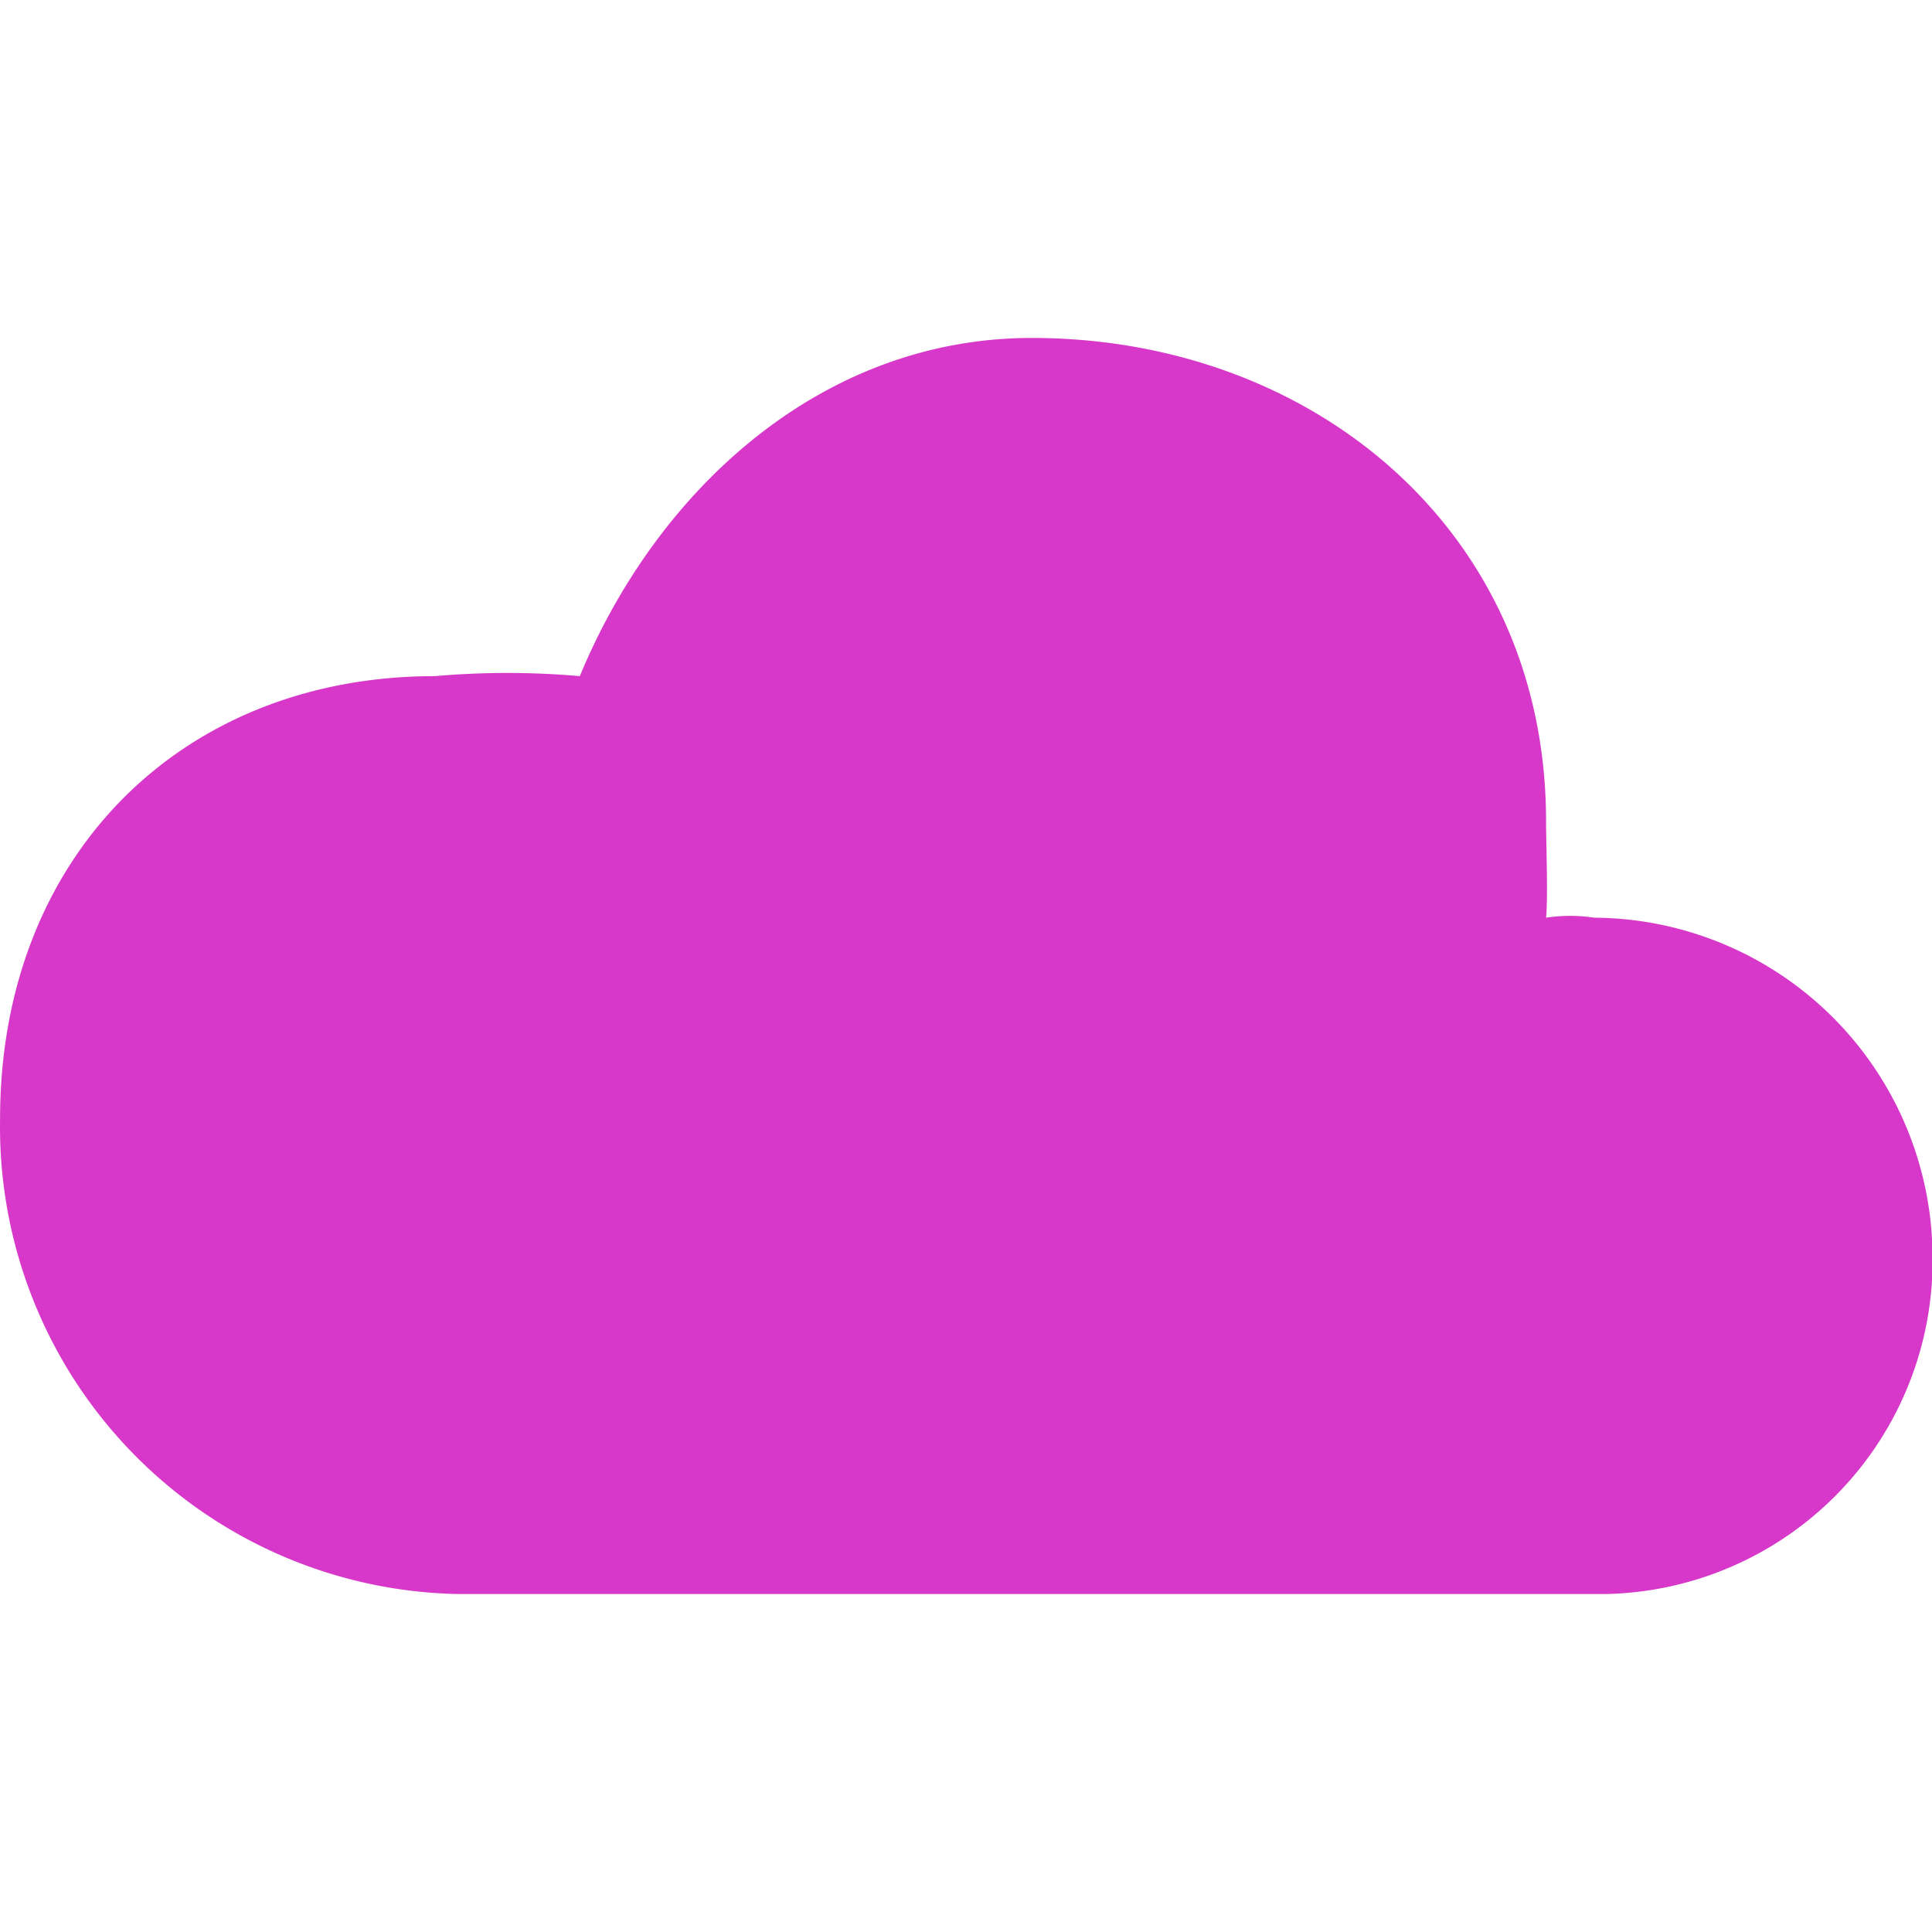 <svg t="1737449742232" class="icon" viewBox="0 0 1575 1024" version="1.1" xmlns="http://www.w3.org/2000/svg" p-id="6842" width="200" height="200"><path d="M1308.417 1024H373.899A380.849 380.849 0 0 1 0.06 636.534C0.06 422.558 148.067 275.692 354.521 275.692a678.282 678.282 0 0 1 118.154 0c63.291-152.891 197.79-275.692 368.482-275.692C1069.746 0 1260.368 156.948 1260.368 393.846c0 16.187 1.694 63.015 0 78.769 13.036-1.969 26.348-1.969 39.385 0a277.504 277.504 0 0 1 275.692 274.629A272.03 272.03 0 0 1 1308.417 1024z" fill="#d838c9" p-id="6843"></path></svg>
